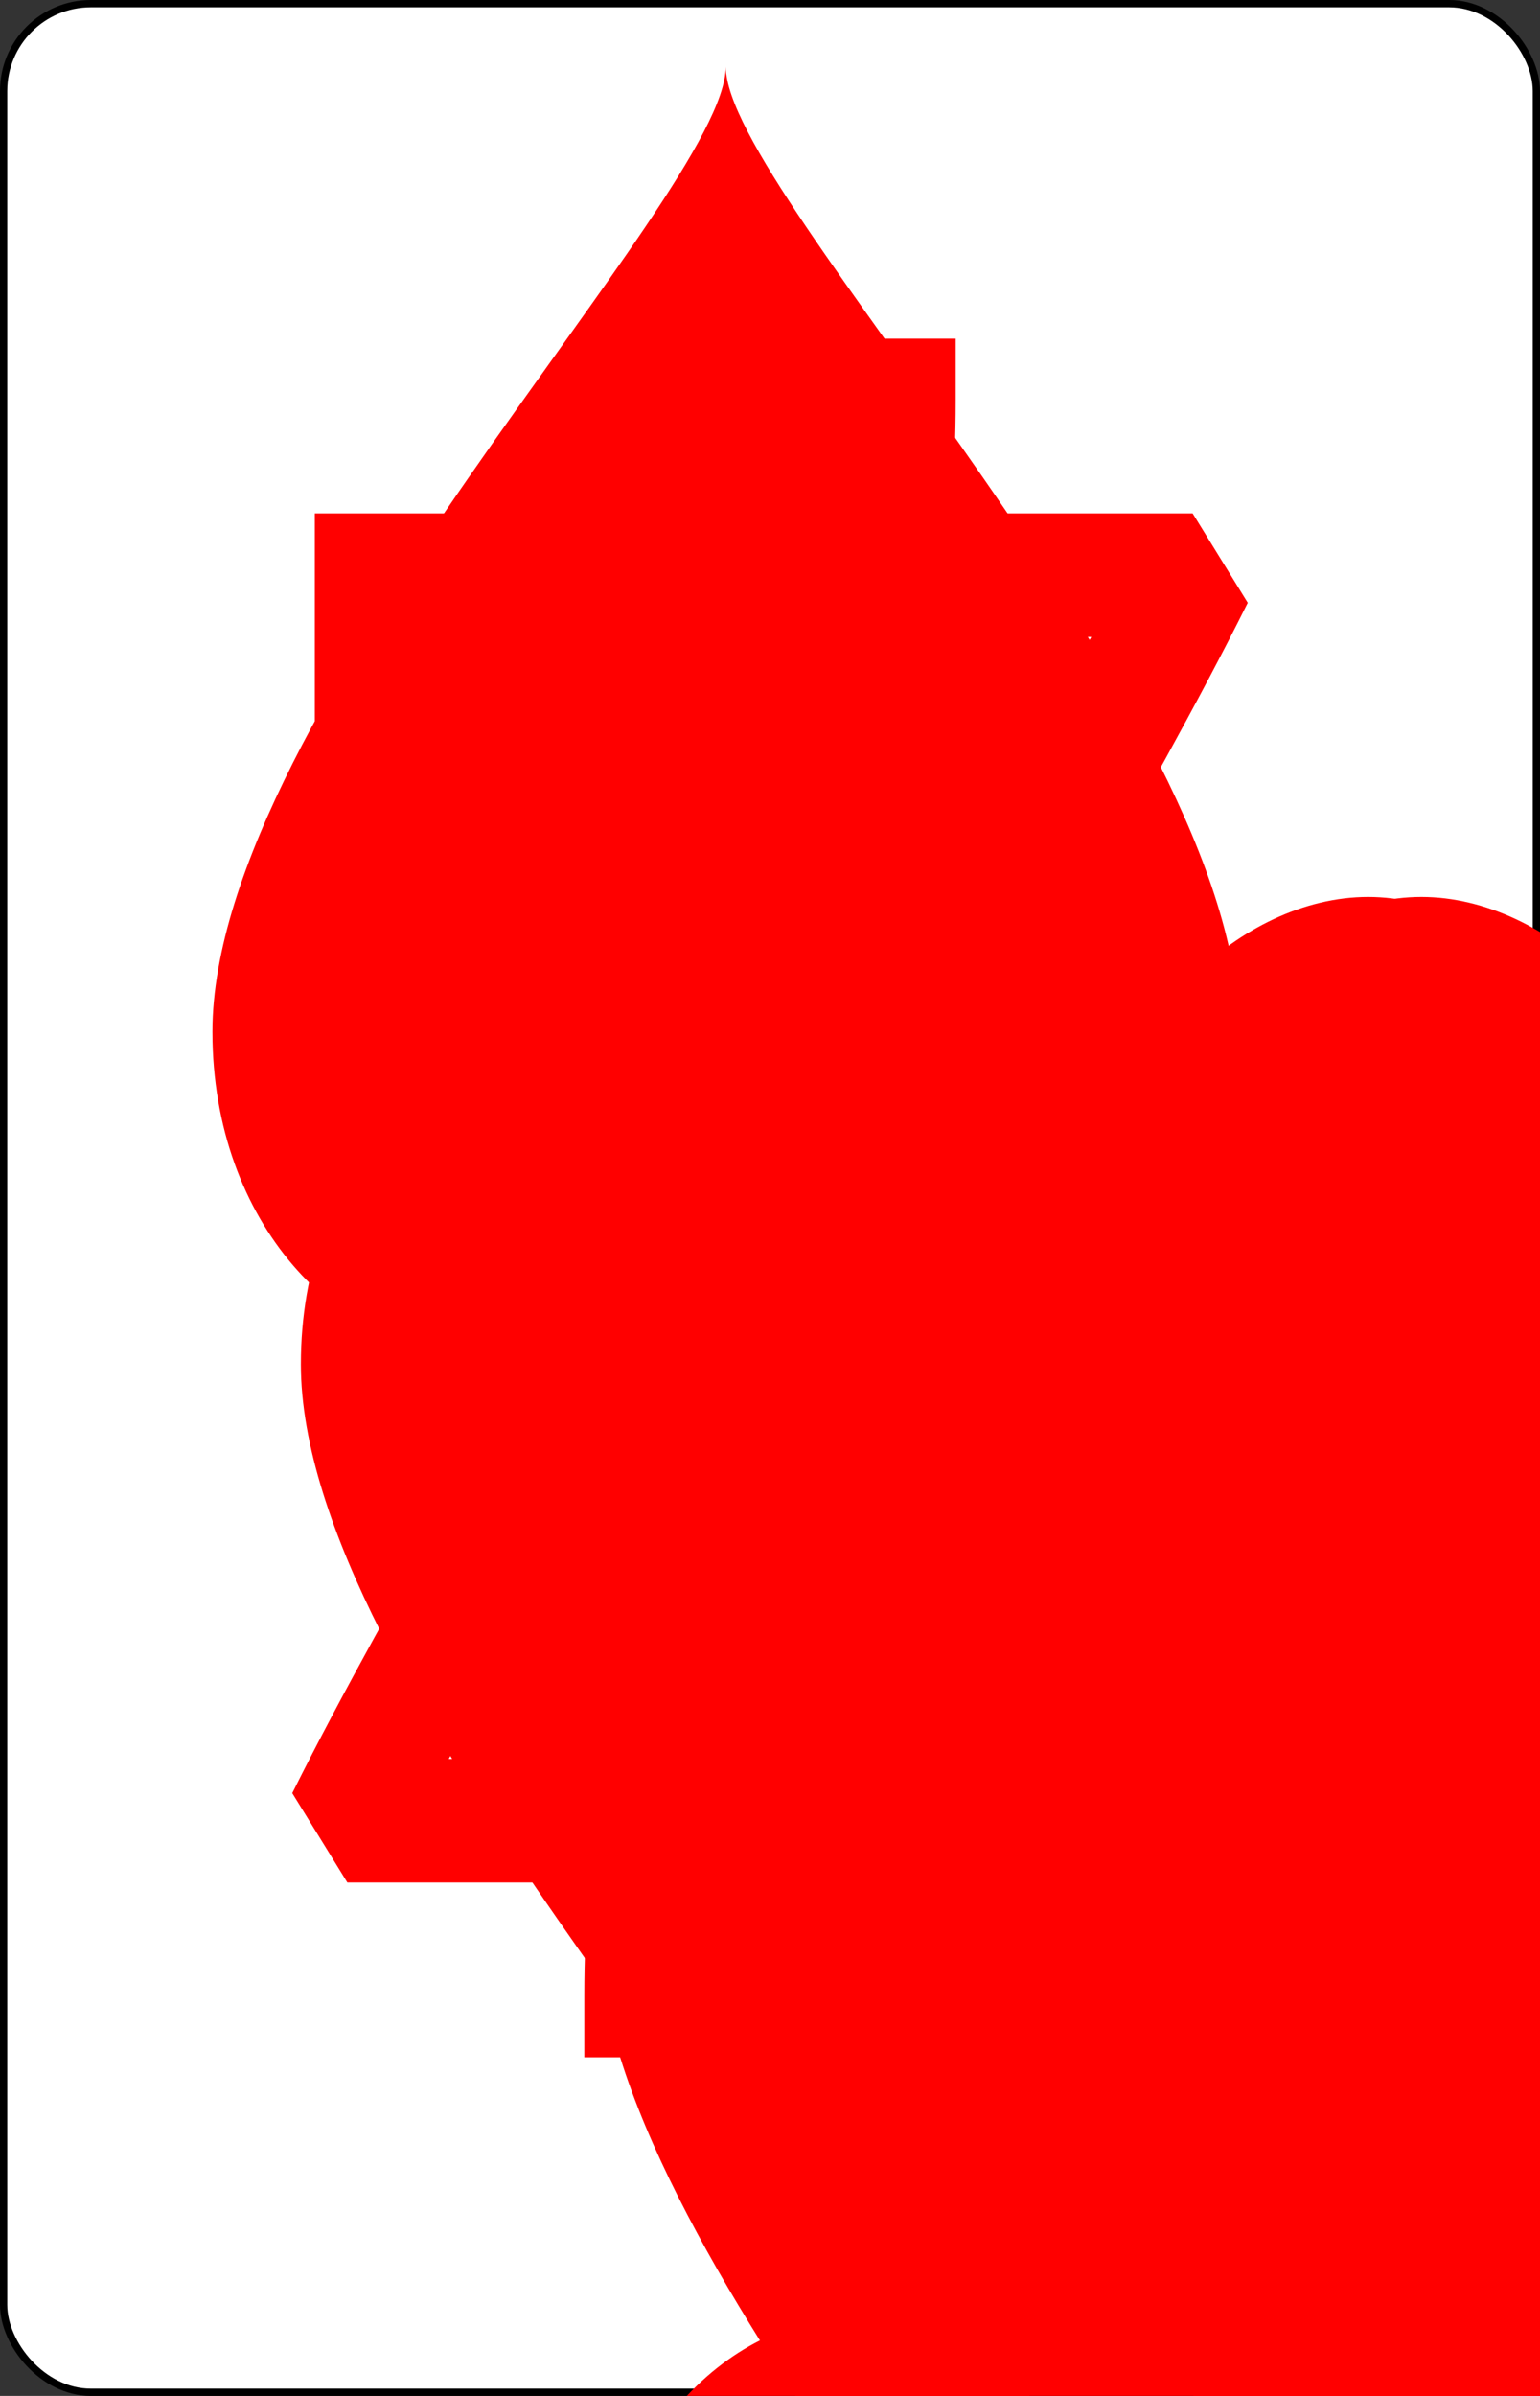 <?xml version="1.0" encoding="UTF-8" standalone="no"?>
<svg xmlns="http://www.w3.org/2000/svg" xmlns:xlink="http://www.w3.org/1999/xlink" class="card" face="7H" height="3.5in" preserveAspectRatio="none" viewBox="-106 -164.5 212 329" width="2.25in"><rect x="-106" y="-164.5" width="212" height="329" fill="#333333" stroke="none"/><symbol id="SH7" viewBox="-600 -600 1200 1200" preserveAspectRatio="xMinYMid"><path d="M0 -300C0 -400 100 -500 200 -500C300 -500 400 -400 400 -250C400 0 0 400 0 500C0 400 -400 0 -400 -250C-400 -400 -300 -500 -200 -500C-100 -500 0 -400 -0 -300Z" fill="red"></path></symbol><symbol id="VH7" viewBox="-500 -500 1000 1000" preserveAspectRatio="xMinYMid"><path d="M-265 -320L-265 -460L265 -460C135 -200 -90 100 -90 460" stroke="red" stroke-width="80" stroke-linecap="square" stroke-miterlimit="1.5" fill="none"></path></symbol><rect width="211" height="328" x="-105.5" y="-164" rx="12" ry="12" fill="white" stroke="black"></rect><use xlink:href="#VH7" height="50" x="-104" y="-152.5"></use><use xlink:href="#SH7" height="41.827" x="-99.913" y="-97.5"></use><use xlink:href="#SH7" height="40" x="-59.001" y="-117.501"></use><use xlink:href="#SH7" height="40" x="19.001" y="-117.501"></use><use xlink:href="#SH7" height="40" x="-59.001" y="-20"></use><use xlink:href="#SH7" height="40" x="19.001" y="-20"></use><use xlink:href="#SH7" height="40" x="-20" y="-68.75"></use><use xlink:href="#SH7" height="40" x="-59.001" y="77.501"></use><use xlink:href="#SH7" height="40" x="19.001" y="77.501"></use><g transform="rotate(180)"><use xlink:href="#VH7" height="50" x="-104" y="-152.5"></use><use xlink:href="#SH7" height="41.827" x="-99.913" y="-97.5"></use></g></svg>